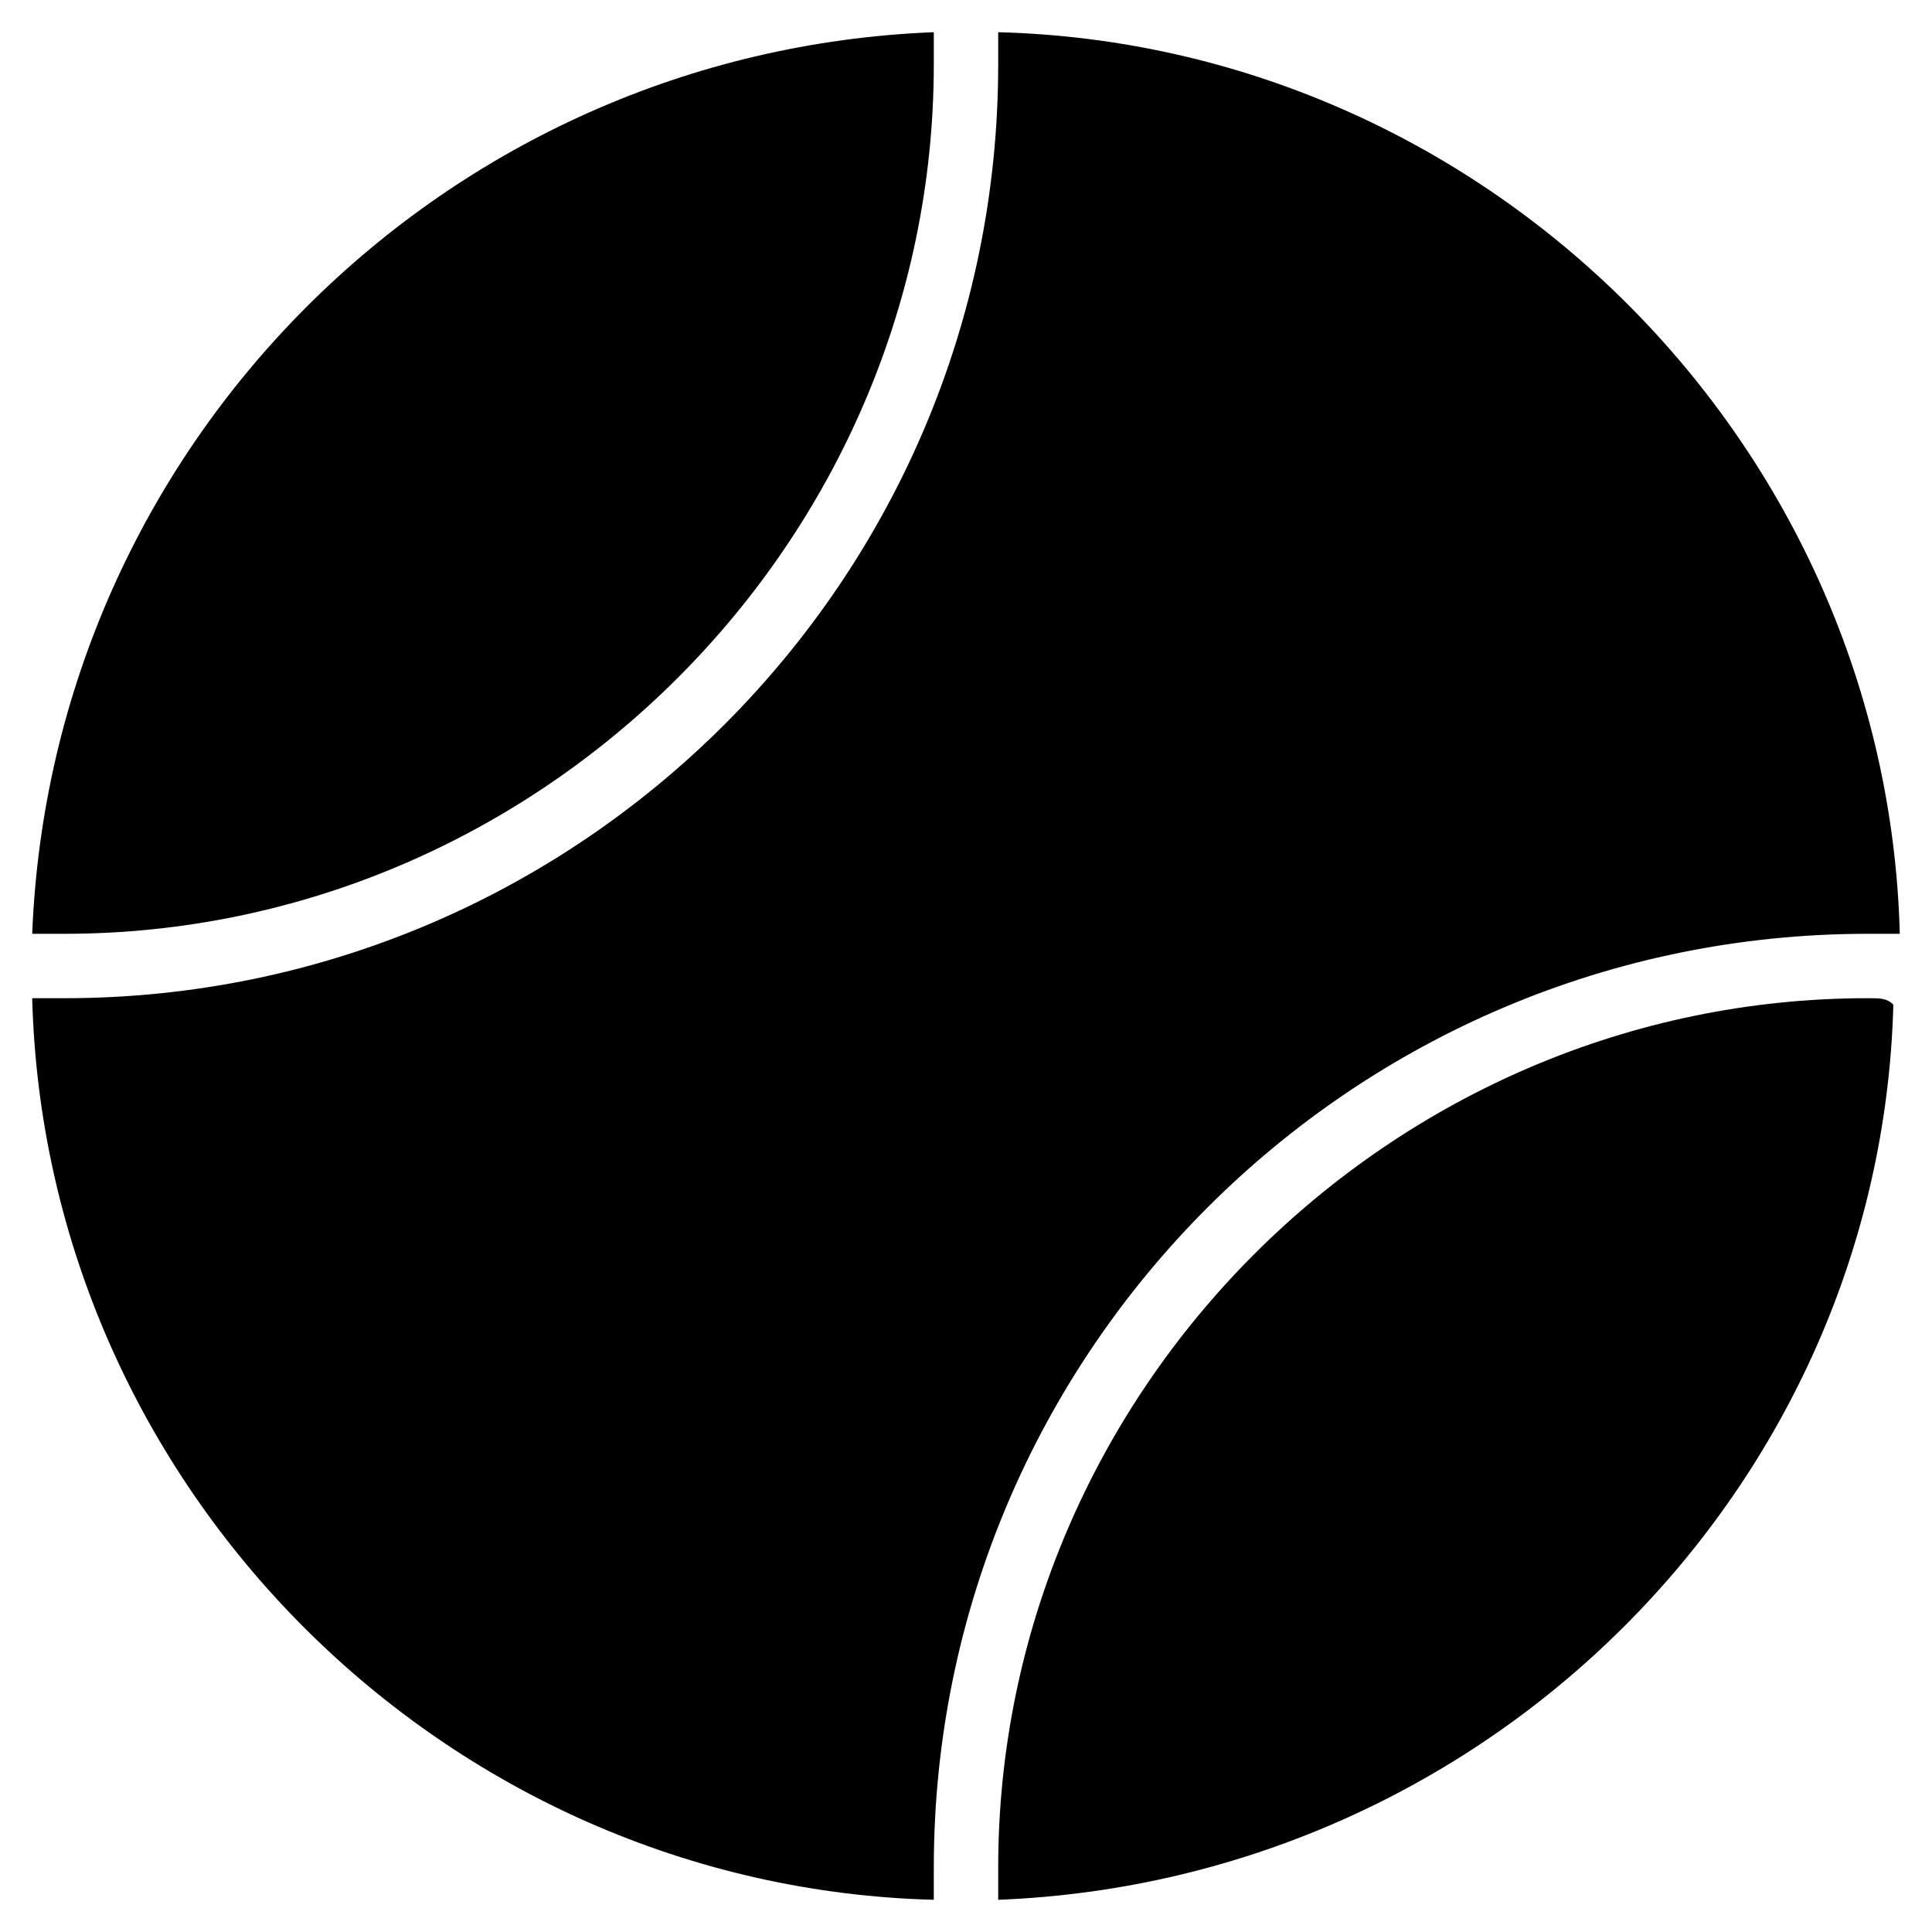 <?xml version="1.0" encoding="utf-8"?>
<!-- Generator: Adobe Illustrator 19.0.0, SVG Export Plug-In . SVG Version: 6.00 Build 0)  -->
<svg version="1.1" id="Layer_1" xmlns="http://www.w3.org/2000/svg" xmlns:xlink="http://www.w3.org/1999/xlink" x="0px" y="0px"
	 viewBox="0 0 30 30" style="enable-background:new 0 0 30 30;" xml:space="preserve">
<g>
	<g>
		<path d="M29,15.5c-7.4,0-13.5,6.1-13.5,13.5c0,0.2,0,0.3,0,0.5c7.6-0.3,13.7-6.4,13.9-13.9C29.3,15.5,29.2,15.5,29,15.5z"/>
	</g>
	<g>
		<path d="M14.5,29c0-8,6.5-14.5,14.5-14.5c0.2,0,0.3,0,0.5,0c-0.2-7.6-6.4-13.8-14-14c0,0.2,0,0.3,0,0.5C15.5,9,9,15.5,1,15.5
			c-0.2,0-0.3,0-0.5,0c0.2,7.6,6.4,13.8,14,14C14.5,29.3,14.5,29.2,14.5,29z"/>
	</g>
	<g>
		<path d="M0.5,14.5c0.2,0,0.3,0,0.5,0c7.4,0,13.5-6.1,13.5-13.5c0-0.2,0-0.3,0-0.5C6.9,0.8,0.8,6.9,0.5,14.5z"/>
	</g>
</g>
</svg>
